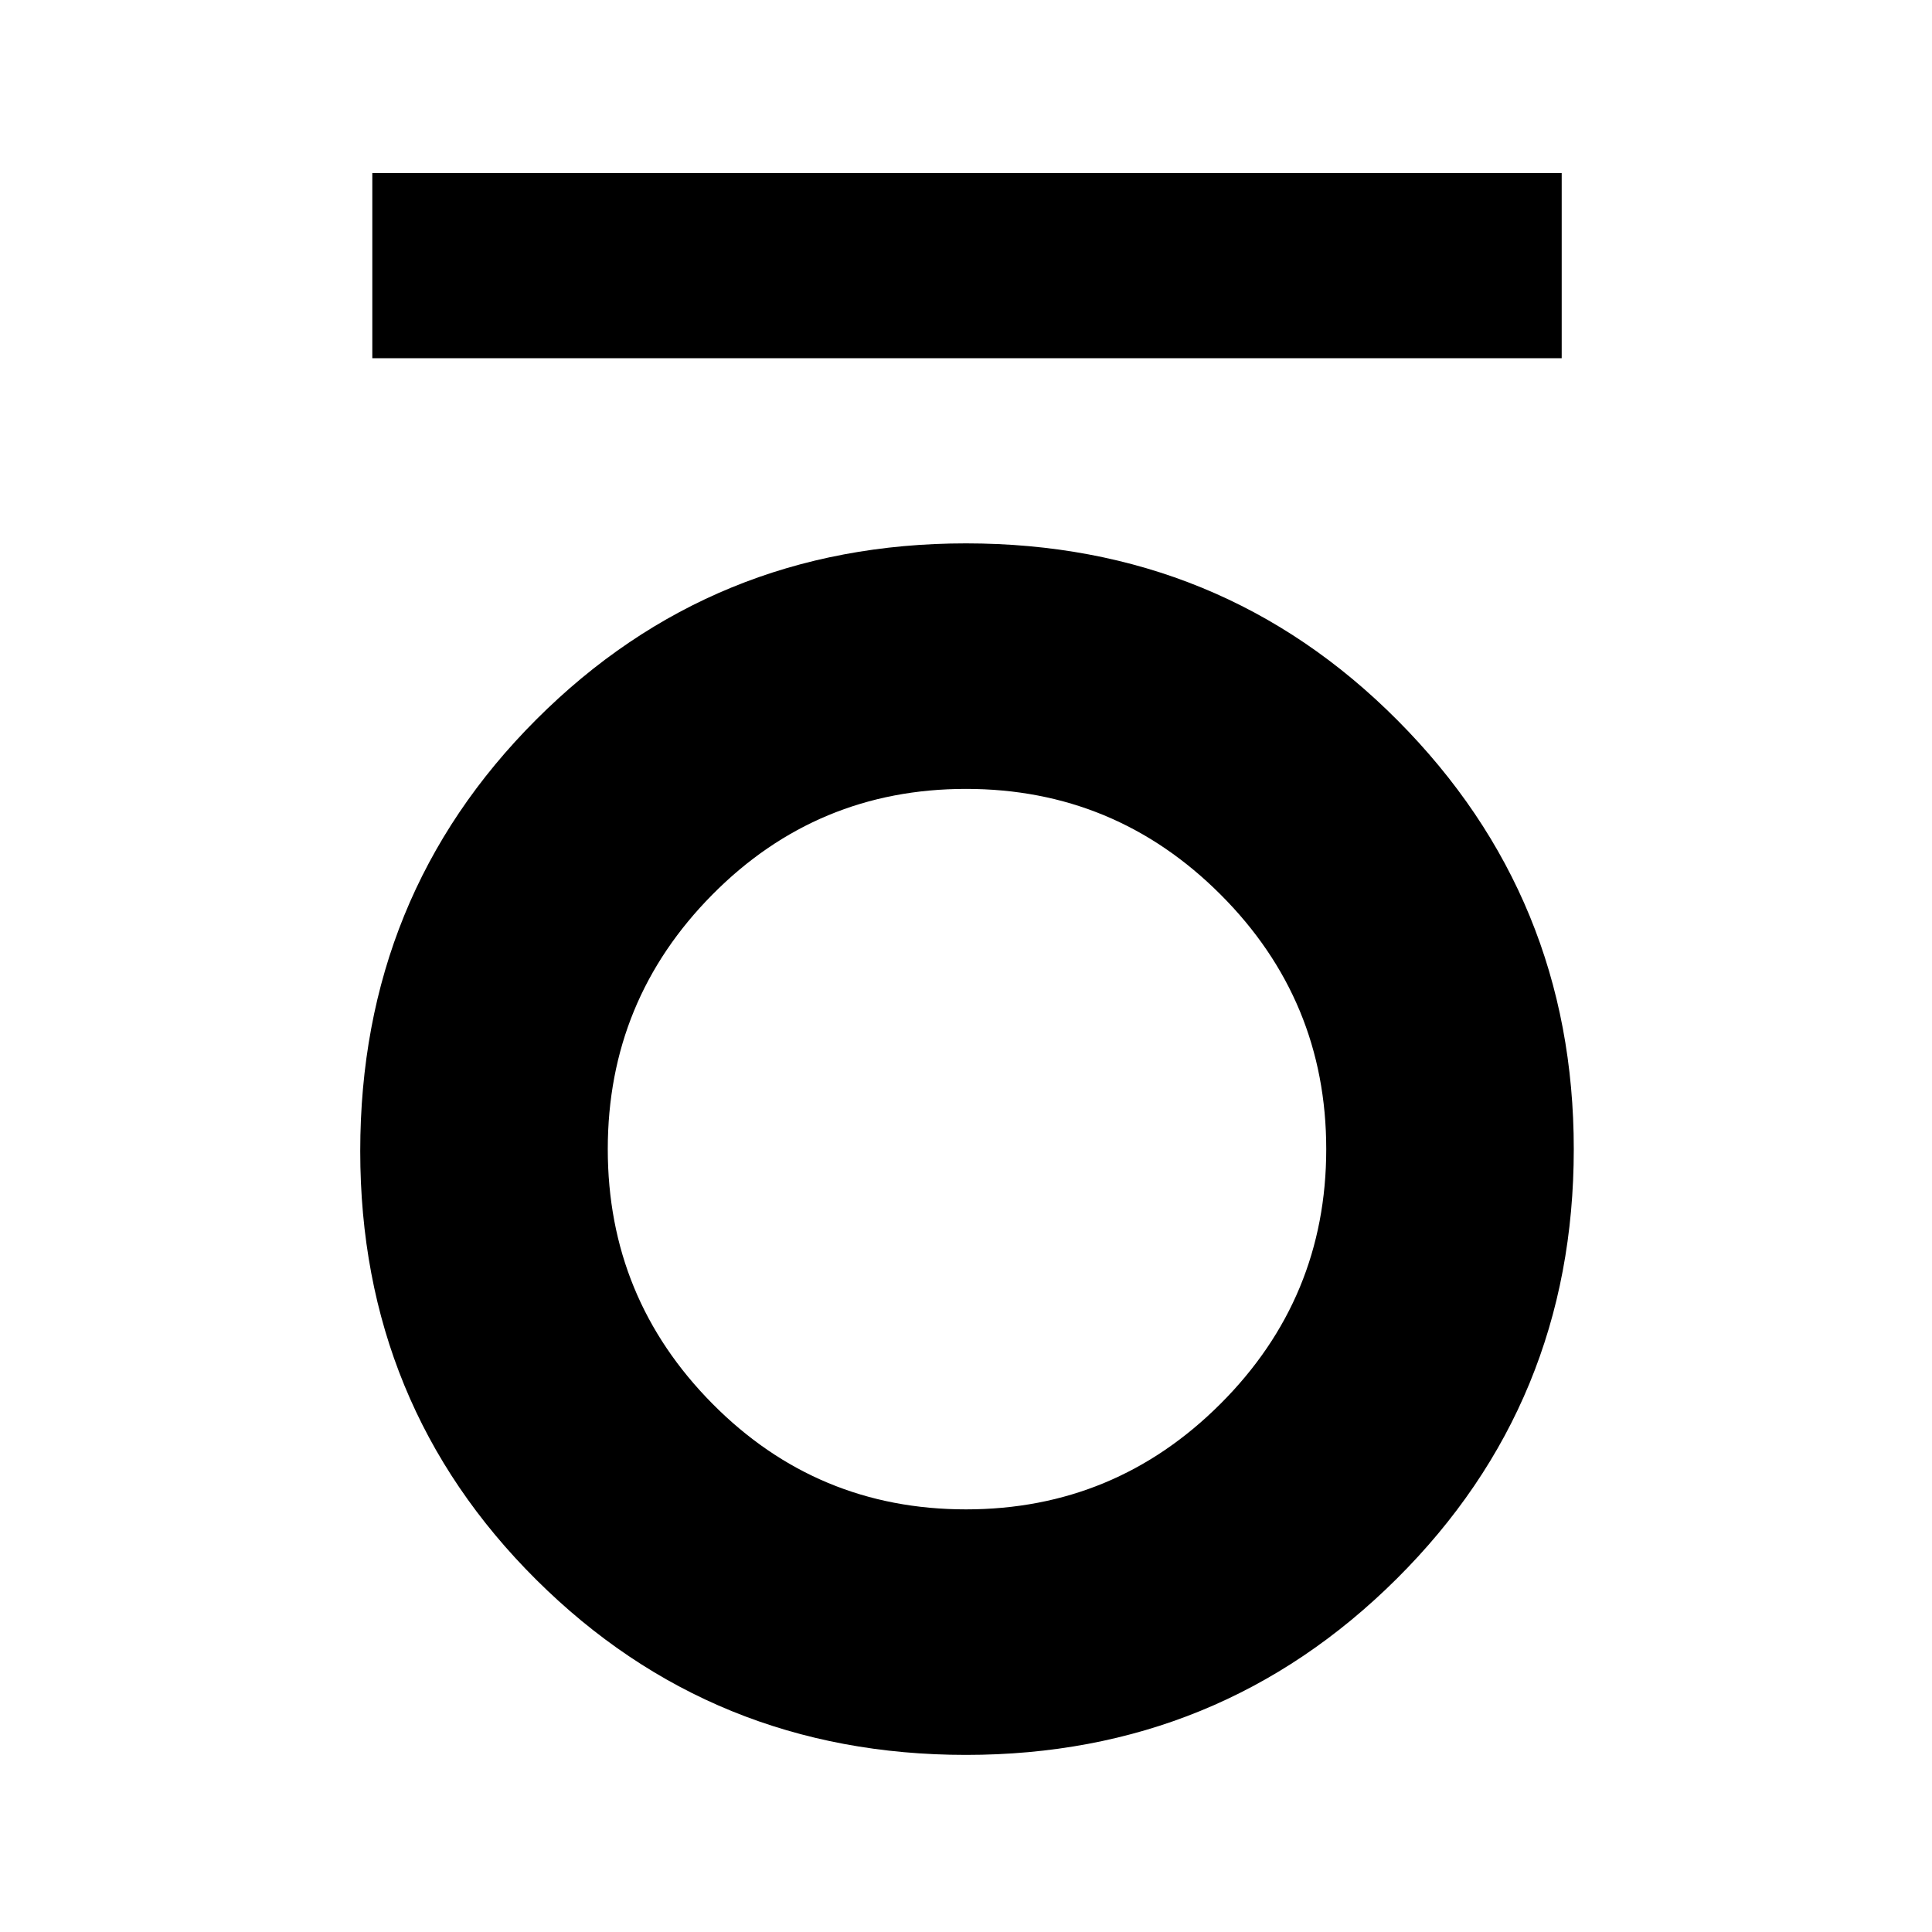 <svg xmlns="http://www.w3.org/2000/svg" height="48" width="48"><path d="M9.25 8.9V4.3H38.8v4.6ZM24 43.6q-6.3 0-10.675-4.35Q8.95 34.9 8.95 28.6q0-6.35 4.375-10.725T24 13.5q6.35 0 10.725 4.4T39.1 28.55q0 6.3-4.4 10.675Q30.3 43.6 24 43.6Zm0-6.1q3.7 0 6.325-2.625t2.625-6.325q0-3.7-2.625-6.325T24 19.6q-3.7 0-6.3 2.625-2.6 2.625-2.6 6.325t2.6 6.325Q20.3 37.5 24 37.5Z"/></svg>